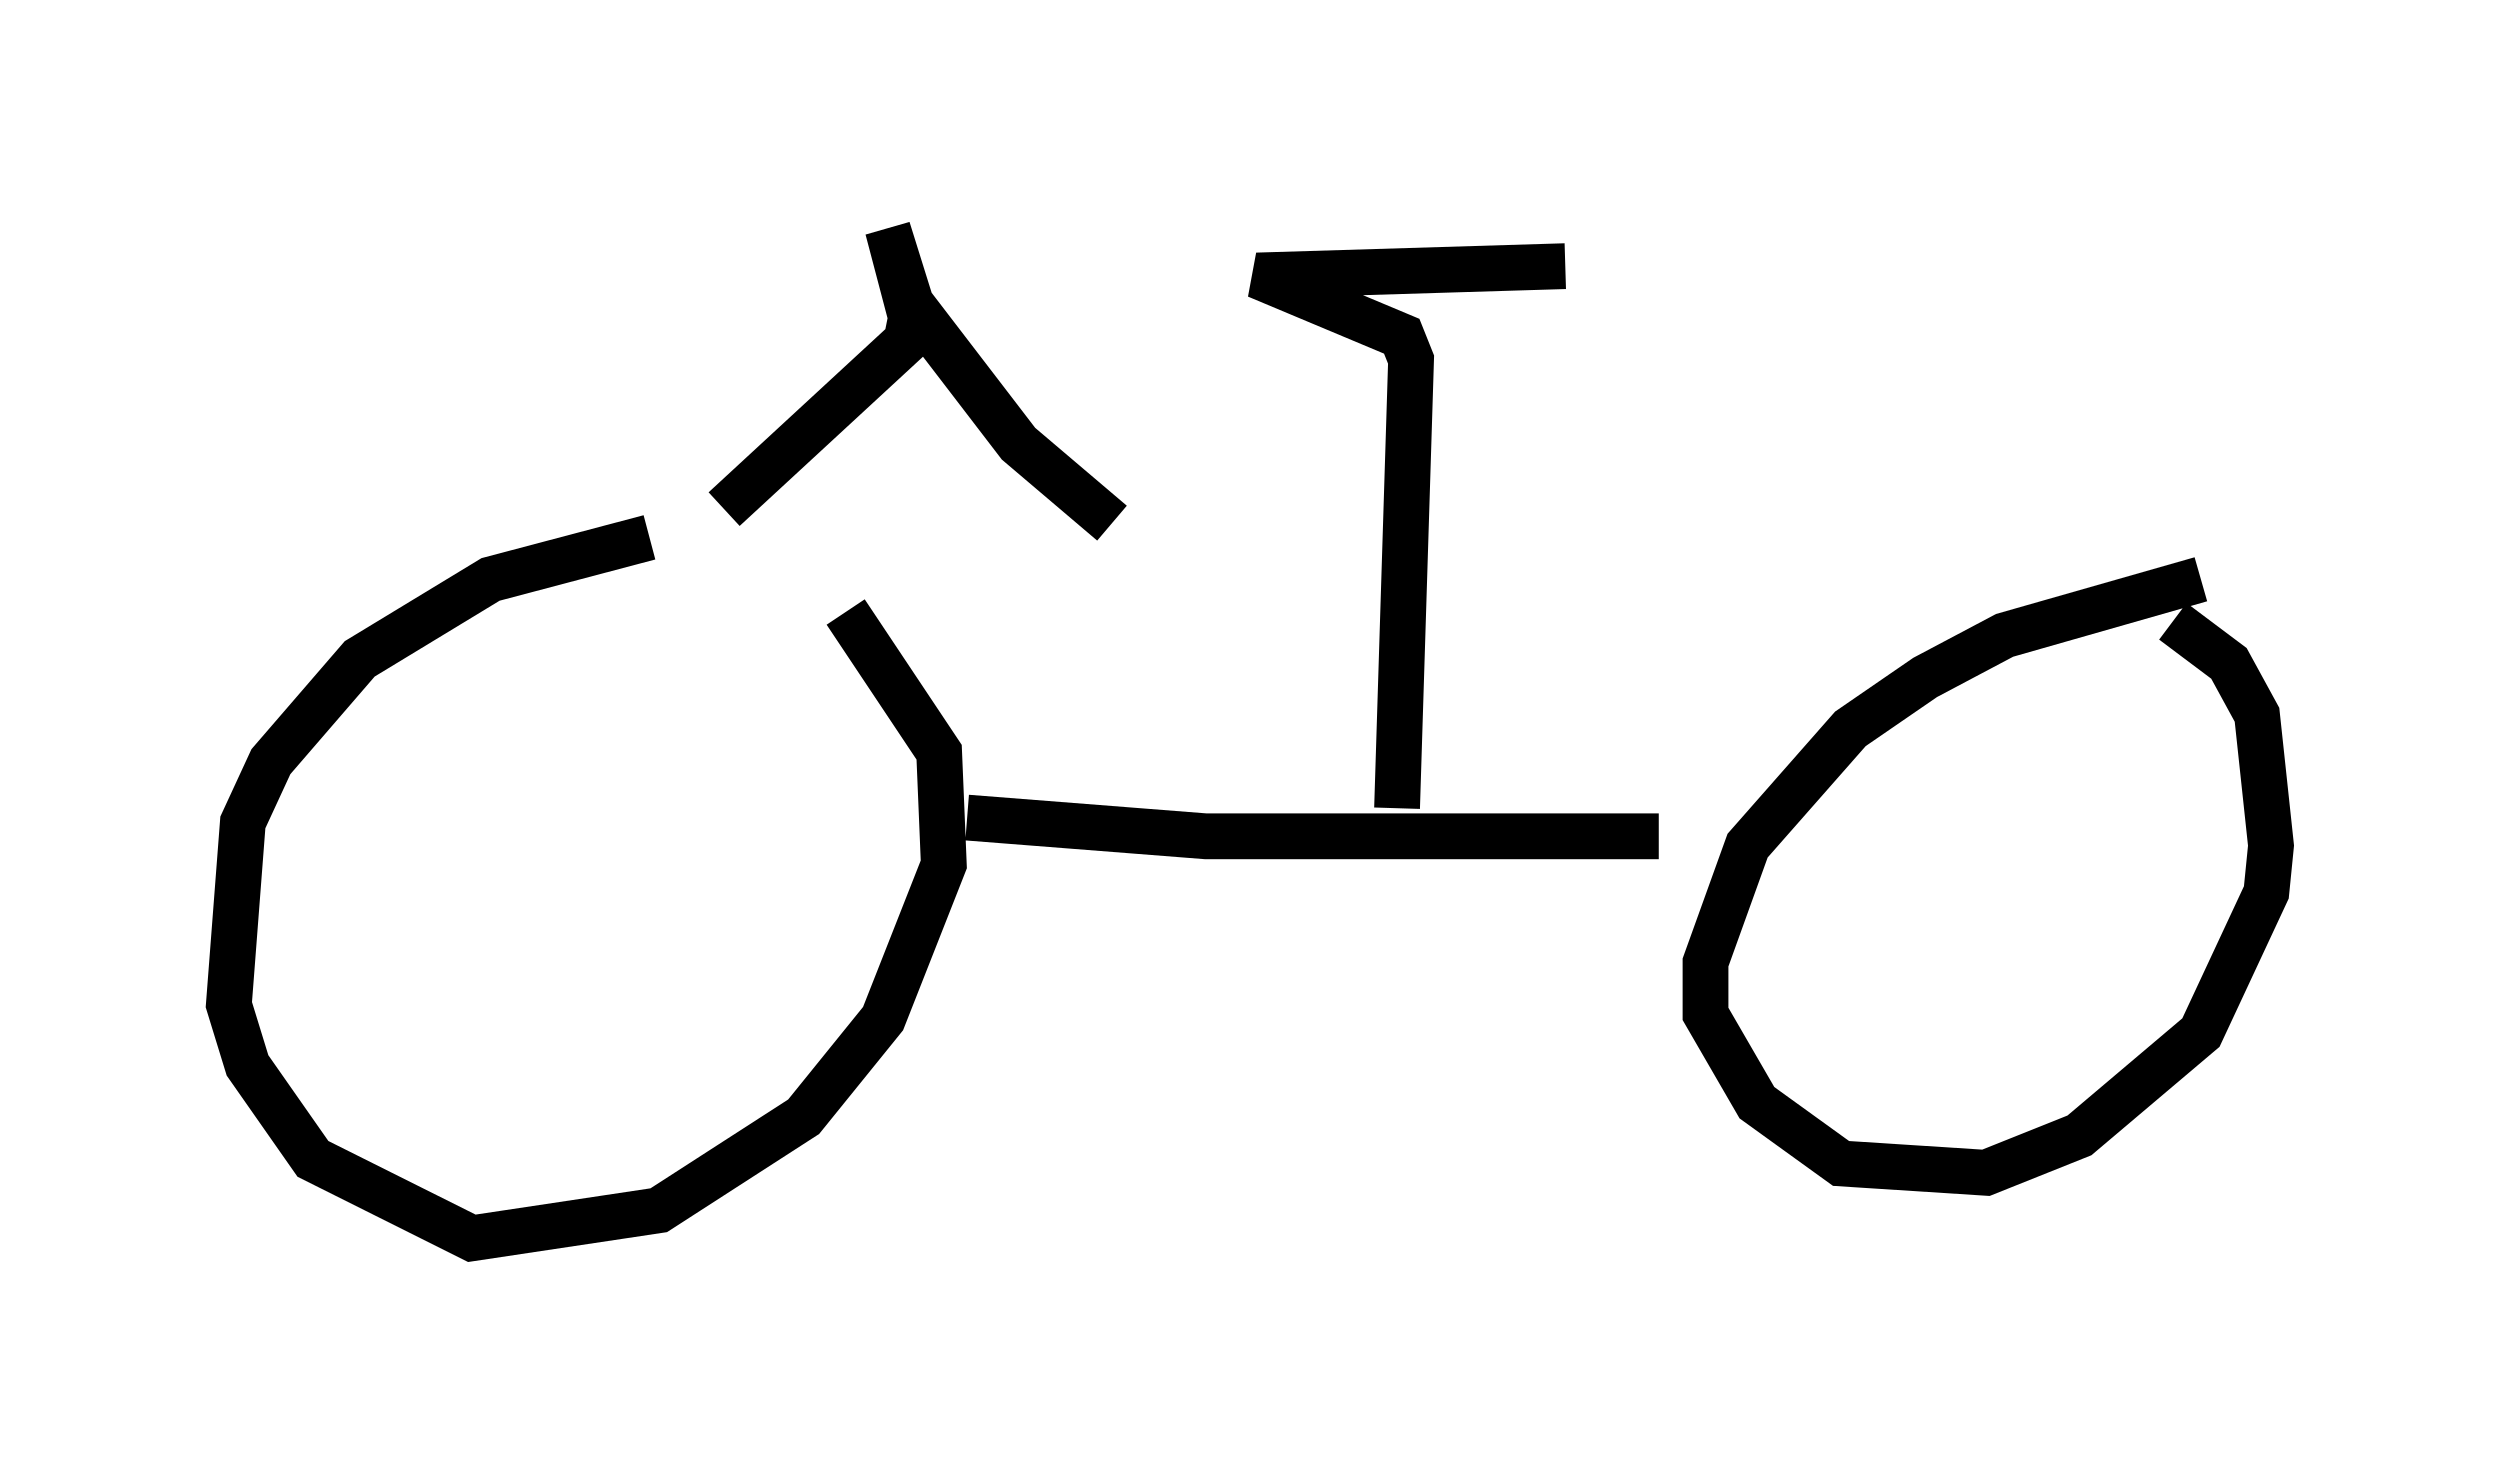 <?xml version="1.0" encoding="utf-8" ?>
<svg baseProfile="full" height="32.05" version="1.1" width="54.611" xmlns="http://www.w3.org/2000/svg" xmlns:ev="http://www.w3.org/2001/xml-events" xmlns:xlink="http://www.w3.org/1999/xlink"><defs /><rect fill="white" height="32.05" width="54.611" x="0" y="0" /><path d="M16.127, 12.044 m-1.94, -0.306 l-3.471, 0.919 -2.858, 1.735 l-1.94, 2.246 -0.613, 1.327 l-0.306, 3.981 0.408, 1.327 l1.429, 2.042 3.471, 1.735 l4.083, -0.613 3.165, -2.042 l1.735, -2.144 1.327, -3.369 l-0.102, -2.45 -2.042, -3.063 m29.604, -0.715 l-4.288, 1.225 -1.735, 0.919 l-1.633, 1.123 -2.246, 2.552 l-0.919, 2.552 0.0, 1.123 l1.123, 1.94 1.838, 1.327 l3.165, 0.204 2.042, -0.817 l2.654, -2.246 1.429, -3.063 l0.102, -1.021 -0.306, -2.858 l-0.613, -1.123 -1.225, -0.919 m-26.338, 4.288 l5.206, 0.408 9.902, 0.0 m-5.717, -0.613 l0.306, -9.8 -0.204, -0.51 l-3.165, -1.327 6.738, -0.204 m-18.375, 5.308 l3.981, -3.675 0.102, -0.51 l-0.51, -1.94 0.51, 1.633 l2.348, 3.063 2.042, 1.735 " fill="none" stroke="black" stroke-width="1" /></svg>